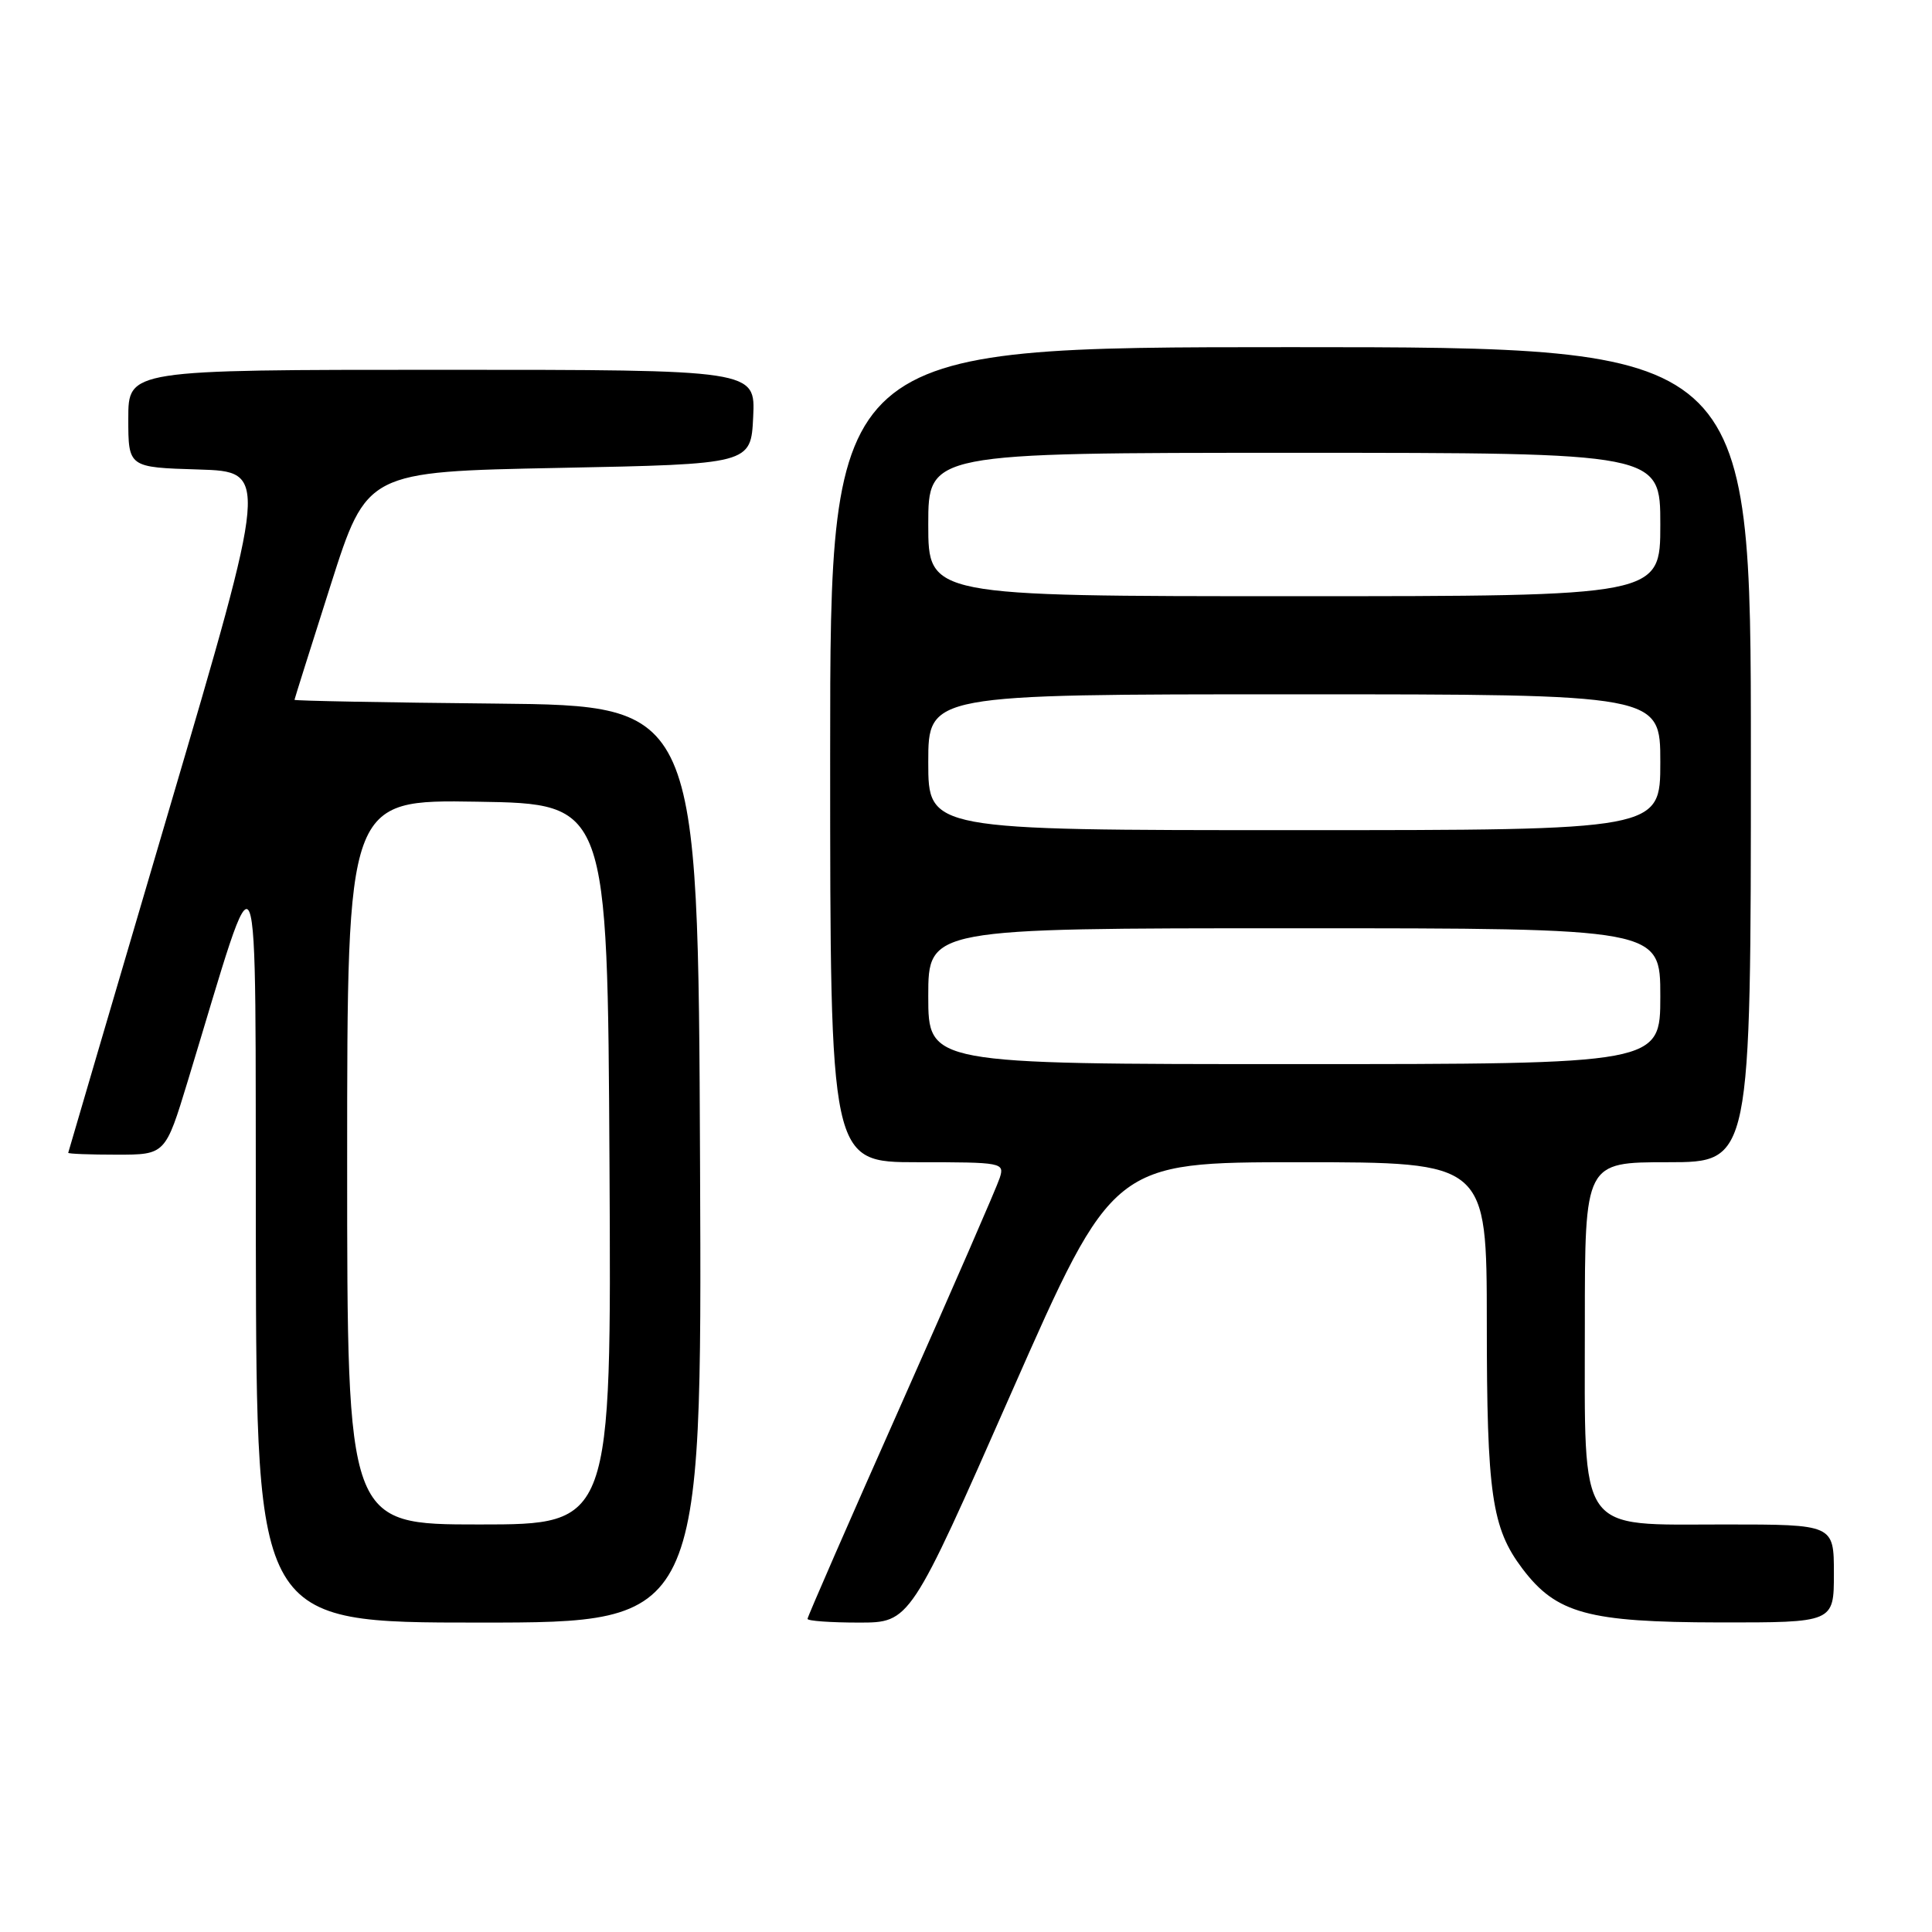 <?xml version="1.0" encoding="UTF-8" standalone="no"?>
<!DOCTYPE svg PUBLIC "-//W3C//DTD SVG 1.1//EN" "http://www.w3.org/Graphics/SVG/1.1/DTD/svg11.dtd" >
<svg xmlns="http://www.w3.org/2000/svg" xmlns:xlink="http://www.w3.org/1999/xlink" version="1.1" viewBox="0 0 256 256">
 <g >
 <path fill="currentColor"
d=" M 92.76 154.25 C 92.50 93.50 92.50 93.50 65.75 93.23 C 51.04 93.09 39.01 92.86 39.02 92.73 C 39.03 92.61 41.19 85.75 43.82 77.50 C 48.60 62.50 48.60 62.50 74.05 62.00 C 99.50 61.50 99.50 61.50 99.80 55.25 C 100.10 49.00 100.10 49.00 58.55 49.00 C 17.00 49.00 17.00 49.00 17.00 55.46 C 17.00 61.93 17.00 61.93 26.30 62.21 C 35.59 62.50 35.59 62.50 22.34 107.50 C 15.05 132.25 9.07 152.61 9.04 152.75 C 9.02 152.89 11.91 153.00 15.46 153.00 C 21.91 153.00 21.91 153.00 24.88 143.25 C 34.73 110.91 33.80 108.69 33.90 164.75 C 34.00 215.00 34.00 215.00 63.51 215.00 C 93.02 215.00 93.02 215.00 92.76 154.25 Z  M 134.03 184.50 C 147.48 154.00 147.48 154.00 172.24 154.00 C 197.00 154.00 197.00 154.00 197.01 175.25 C 197.01 197.98 197.66 202.47 201.73 207.86 C 206.22 213.80 210.43 214.95 227.75 214.98 C 243.00 215.00 243.00 215.00 243.00 208.50 C 243.00 202.00 243.00 202.00 228.57 202.00 C 208.86 202.00 210.00 203.64 210.00 175.37 C 210.00 154.00 210.00 154.00 221.00 154.00 C 232.00 154.00 232.00 154.00 232.00 100.00 C 232.00 46.00 232.00 46.00 171.00 46.00 C 110.00 46.00 110.00 46.00 110.00 100.00 C 110.00 154.00 110.00 154.00 121.57 154.00 C 132.83 154.00 133.12 154.05 132.47 156.08 C 132.11 157.23 126.23 170.73 119.41 186.09 C 112.58 201.45 107.00 214.24 107.00 214.51 C 107.00 214.78 110.06 215.00 113.80 215.00 C 120.59 215.00 120.59 215.00 134.03 184.50 Z  M 46.00 153.98 C 46.00 105.95 46.00 105.95 63.25 106.23 C 80.50 106.50 80.50 106.50 80.76 154.25 C 81.02 202.00 81.02 202.00 63.51 202.00 C 46.00 202.00 46.00 202.00 46.00 153.98 Z  M 123.00 132.00 C 123.00 123.00 123.00 123.00 171.50 123.00 C 220.00 123.00 220.00 123.00 220.00 132.00 C 220.00 141.00 220.00 141.00 171.50 141.00 C 123.00 141.00 123.00 141.00 123.00 132.00 Z  M 123.00 101.00 C 123.00 92.00 123.00 92.00 171.50 92.00 C 220.00 92.00 220.00 92.00 220.00 101.00 C 220.00 110.00 220.00 110.00 171.50 110.00 C 123.00 110.00 123.00 110.00 123.00 101.00 Z  M 123.00 69.50 C 123.00 60.00 123.00 60.00 171.50 60.00 C 220.00 60.00 220.00 60.00 220.00 69.50 C 220.00 79.00 220.00 79.00 171.50 79.00 C 123.00 79.00 123.00 79.00 123.00 69.50 Z "/>
</g>
</svg>